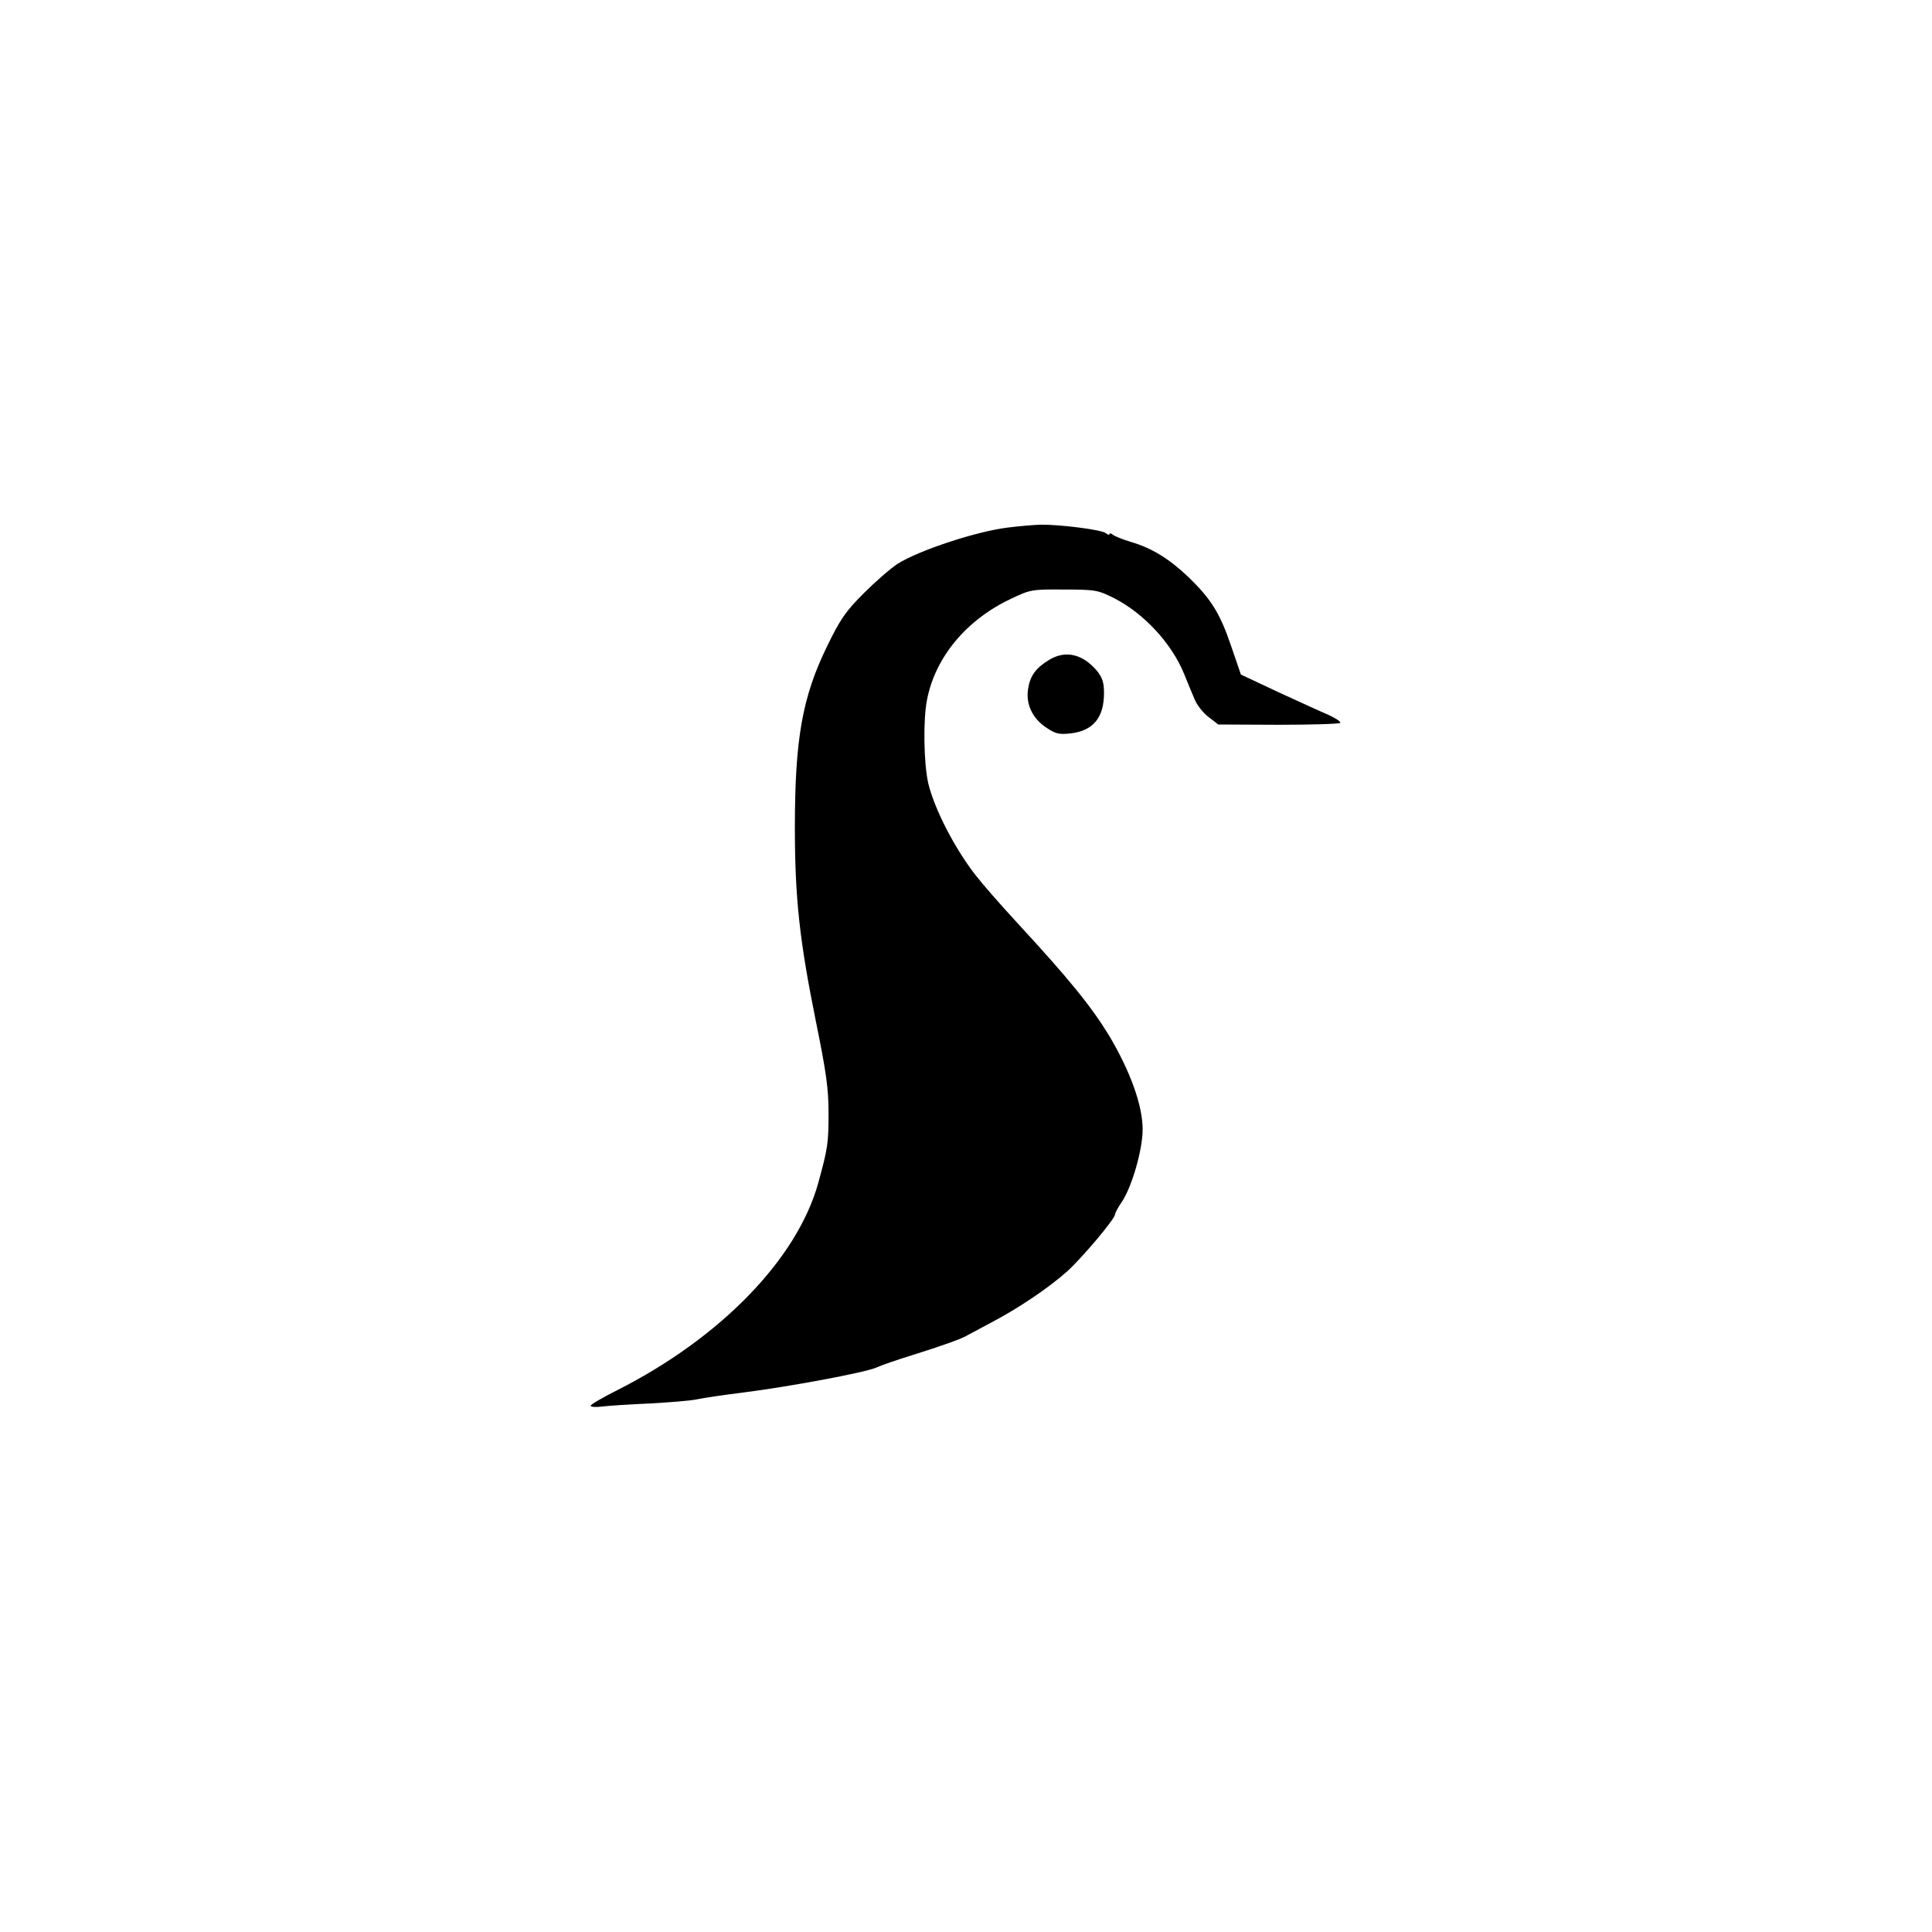  <svg version="1.0" xmlns="http://www.w3.org/2000/svg" width="700pt" height="700pt" viewBox="0 0 700 700" preserveAspectRatio="xMidYMid meet">
<g transform="translate(0,700) scale(0.1,-0.1)" fill="#000000" stroke="none">
<path d="M3655 5089 c-114 -13 -326 -83 -403 -132 -26 -17 -81 -65 -123 -107
-65 -65 -85 -94 -132 -191 -90 -184 -117 -336 -117 -657 0 -256 17 -410 76
-702 38 -187 46 -244 46 -335 0 -107 -3 -126 -37 -250 -76 -276 -354 -562
-727 -751 -54 -27 -98 -53 -98 -57 0 -5 19 -6 43 -3 23 3 101 8 172 11 72 4
148 10 170 15 22 5 99 16 170 25 160 20 440 72 480 90 17 8 75 28 130 45 106
33 184 61 200 72 6 3 45 24 88 47 99 52 208 126 274 185 54 49 173 190 173
206 0 5 11 26 25 46 36 54 75 188 75 262 0 87 -45 211 -121 339 -66 108 -144
204 -333 409 -61 66 -129 144 -152 174 -76 98 -149 240 -171 333 -16 72 -19
229 -4 303 30 152 141 287 301 363 73 35 78 36 195 35 115 0 123 -2 183 -32
107 -55 207 -163 252 -273 12 -30 29 -71 38 -92 9 -22 32 -51 51 -65 l35 -27
218 -1 c121 0 221 3 224 7 2 5 -17 17 -43 29 -26 11 -109 49 -183 83 l-134 63
-36 105 c-40 118 -73 170 -156 250 -70 66 -131 103 -205 125 -30 9 -60 21 -66
26 -7 6 -13 7 -13 3 0 -4 -6 -3 -13 3 -15 13 -169 32 -237 31 -25 -1 -76 -5
-115 -10z"></path>
<path d="M3801 4609 c-48 -29 -69 -58 -76 -105 -9 -55 16 -108 67 -141 33 -22
45 -25 89 -20 80 10 119 57 119 146 0 39 -6 56 -26 81 -52 61 -114 75 -173 39z"></path>
</g>
</svg>